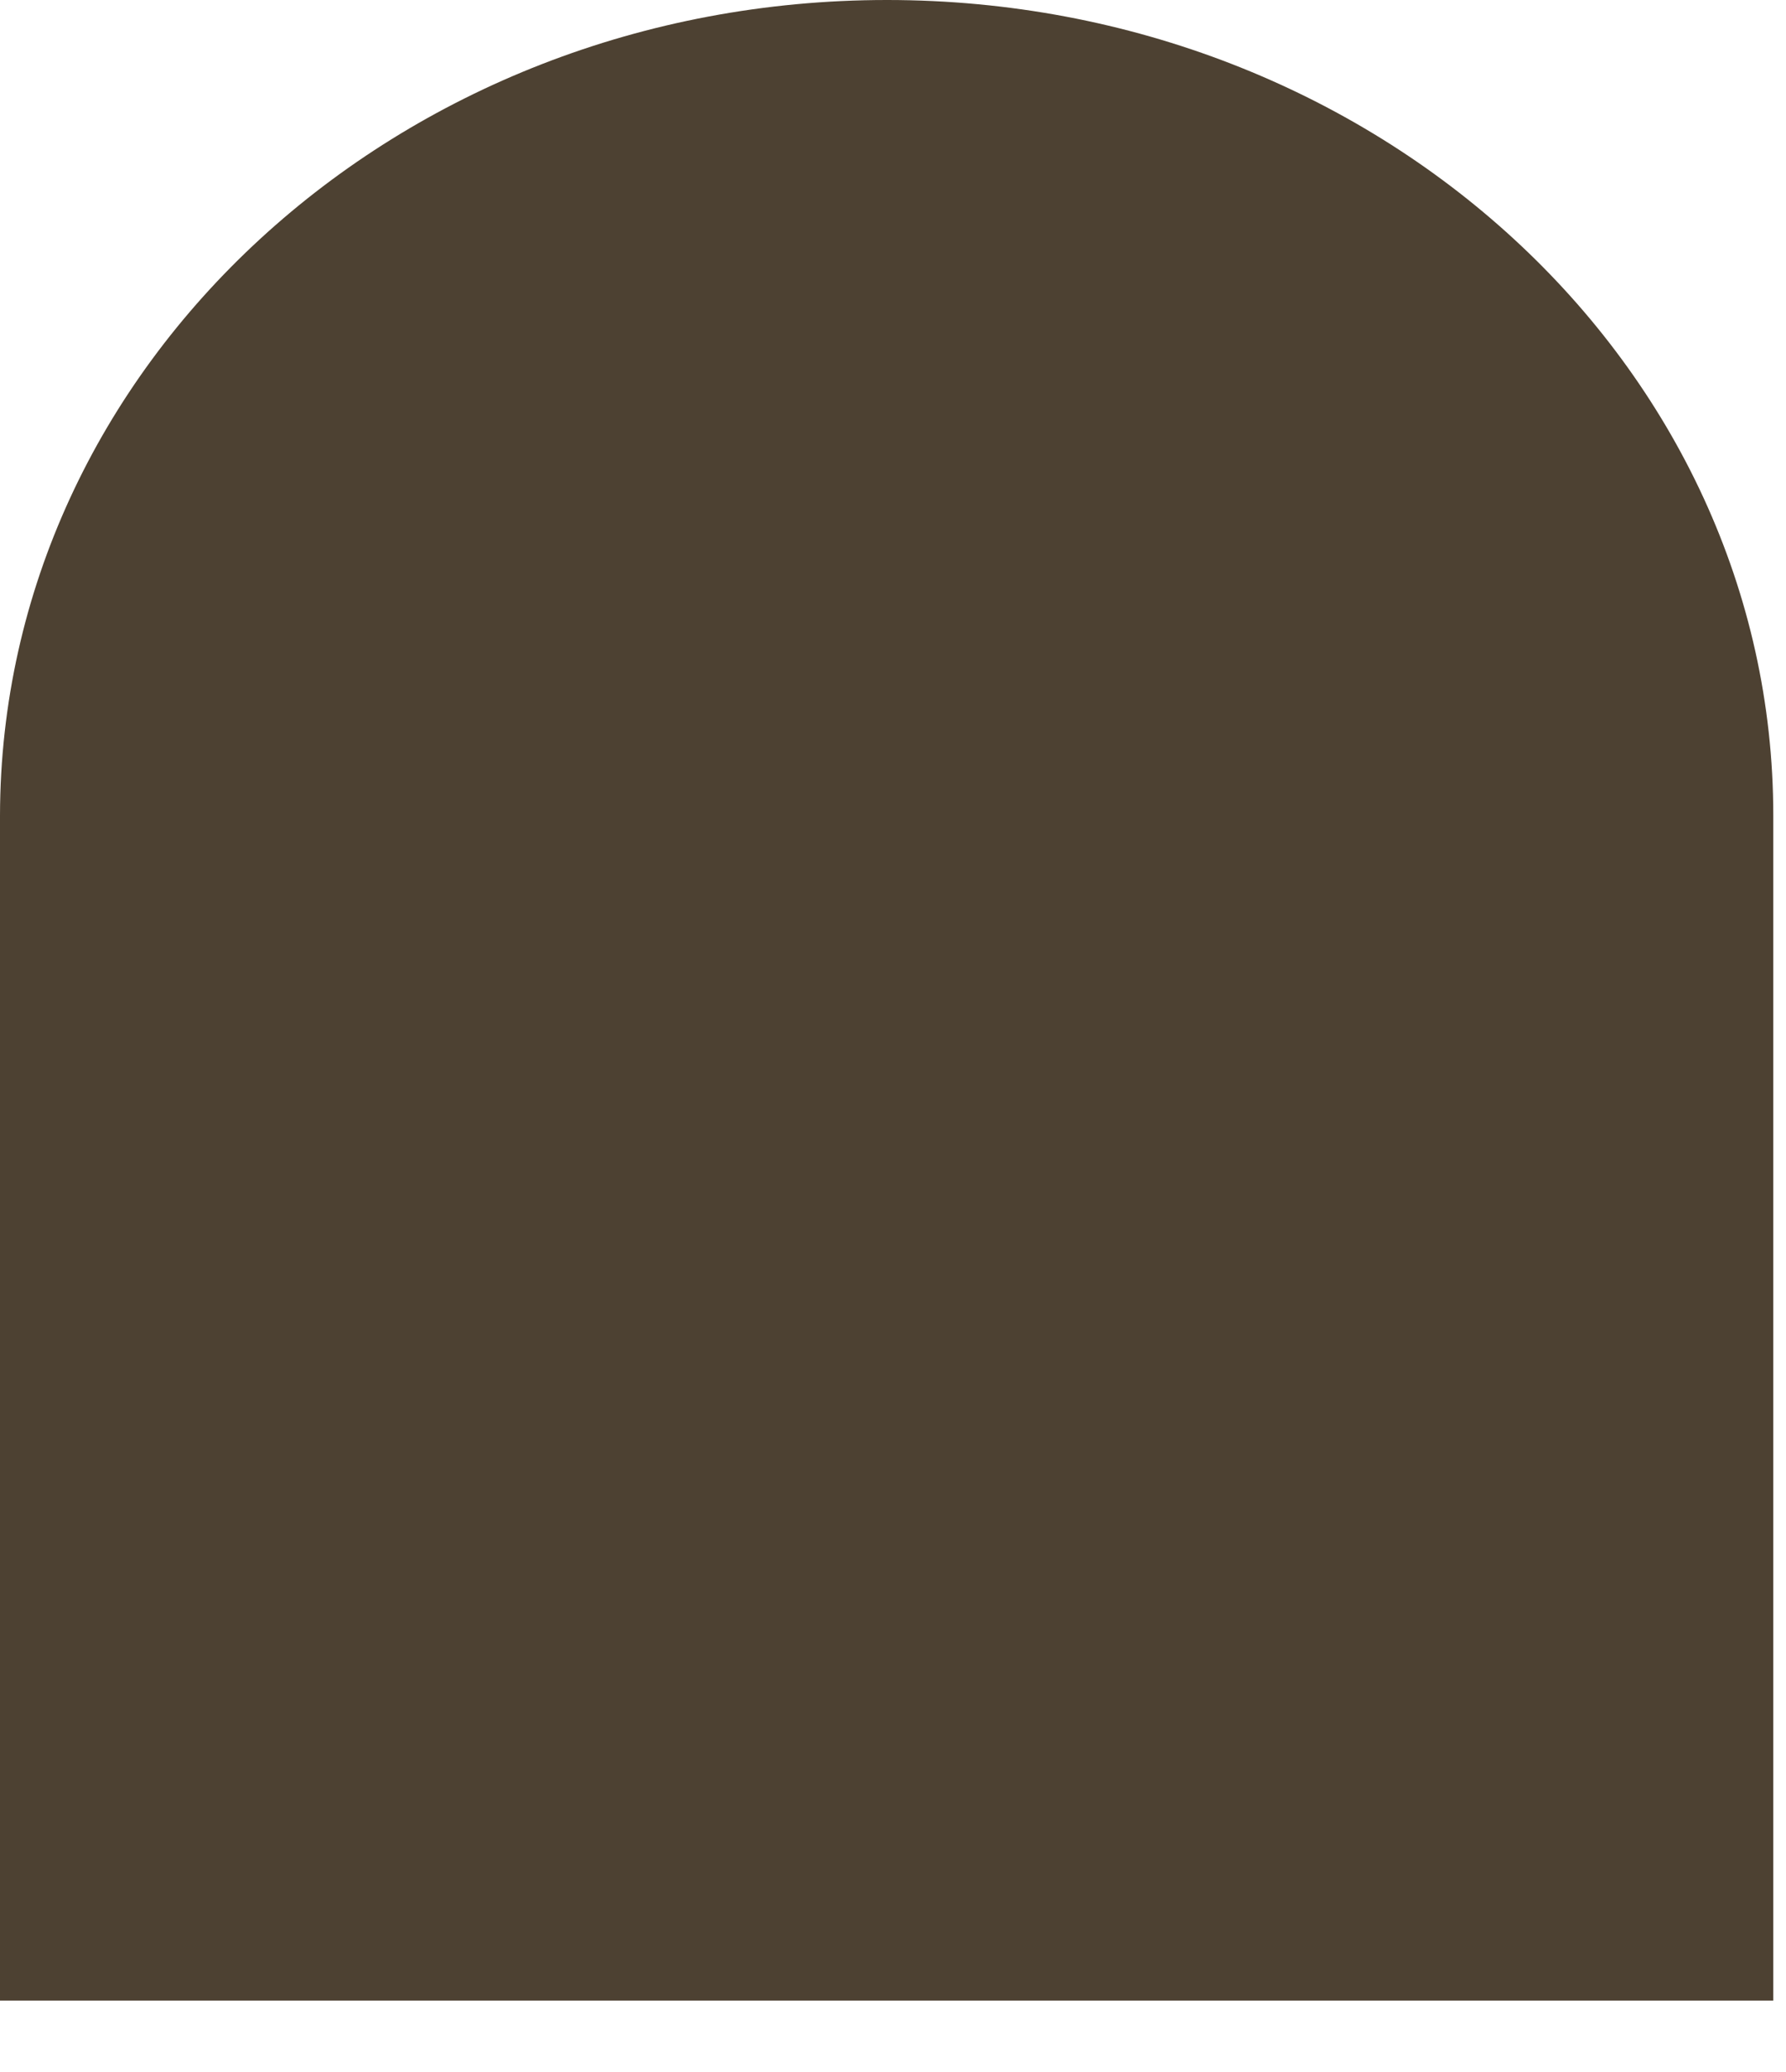 ﻿<?xml version="1.0" encoding="utf-8"?>
<svg version="1.1" xmlns:xlink="http://www.w3.org/1999/xlink" width="25px" height="29px" xmlns="http://www.w3.org/2000/svg">
  <g transform="matrix(1 0 0 1 -563 -1234 )">
    <path d="M 0 11.413  C 0.011 5.11  5.565 0  12.416 0  C 19.268 0  24.822 5.11  24.822 11.413  L 24.822 28  L 0 28  L 0 11.413  Z " fill-rule="nonzero" fill="#4d4132" stroke="none" transform="matrix(1 0 0 1 563 1234 )" />
  </g>
</svg>
